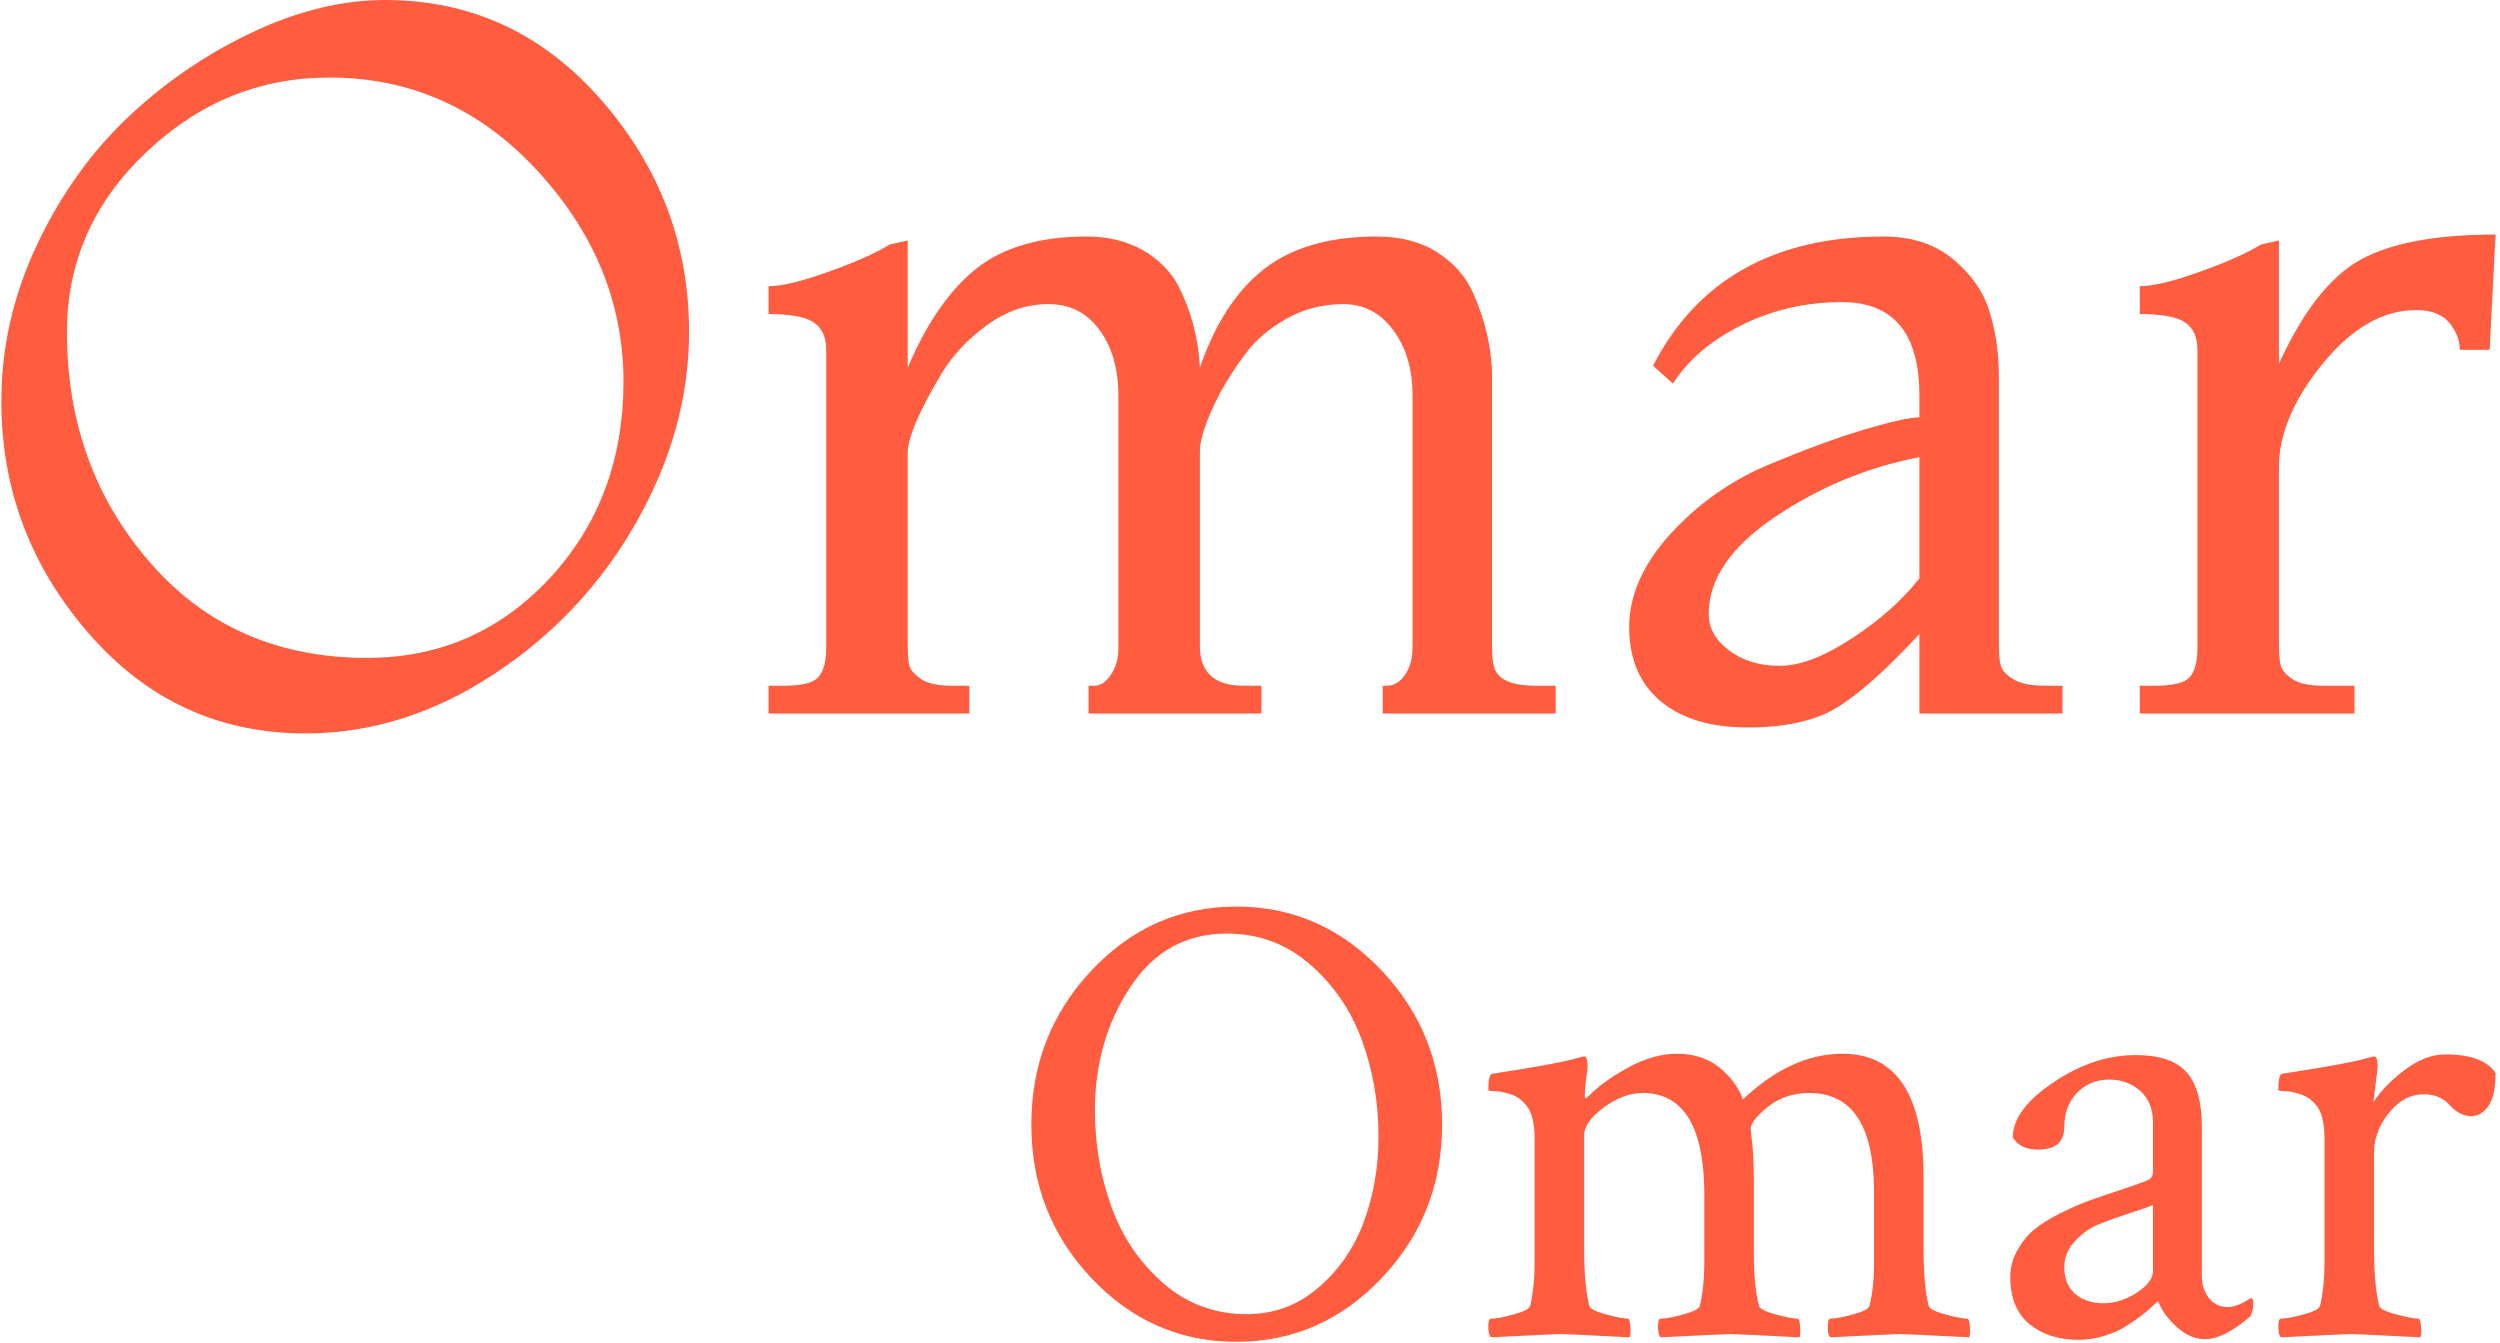 <svg xmlns="http://www.w3.org/2000/svg" version="1.1" xmlns:xlink="http://www.w3.org/1999/xlink" xmlns:svgjs="http://svgjs.dev/svgjs" width="1500" height="806" viewBox="0 0 1500 806"><g transform="matrix(1,0,0,1,-0.909,-0.46)"><svg viewBox="0 0 396 213" data-background-color="#ffffff" preserveAspectRatio="xMidYMid meet" height="806" width="1500" xmlns="http://www.w3.org/2000/svg" xmlns:xlink="http://www.w3.org/1999/xlink"><g id="tight-bounds" transform="matrix(1,0,0,1,0.24,0.122)"><svg viewBox="0 0 395.52 212.757" height="212.757" width="395.52"><g><svg viewBox="0 0 395.52 212.757" height="212.757" width="395.52"><g><svg viewBox="0 0 395.52 212.757" height="212.757" width="395.52"><g id="textblocktransform"><svg viewBox="0 0 395.52 212.757" height="212.757" width="395.52" id="textblock"><g><svg viewBox="0 0 395.52 116.292" height="116.292" width="395.52"><g transform="matrix(1,0,0,1,0,0)"><svg width="395.52" viewBox="1.8 -35.9 125.49 36.9" height="116.292" data-palette-color="#ff5c40"><path d="M17.1 1L17.1 1Q10.55 1 6.18-4.05 1.8-9.1 1.8-15.7L1.8-15.7Q1.8-19.8 3.6-23.6 5.4-27.4 8.22-30.05 11.05-32.7 14.48-34.3 17.9-35.9 21.1-35.9L21.1-35.9Q27.6-35.9 32-30.85 36.4-25.8 36.4-19.2L36.4-19.2Q36.4-14.3 33.75-9.63 31.1-4.95 26.58-1.98 22.05 1 17.1 1ZM20.2-2.8L20.2-2.8Q25.65-2.8 29.38-6.8 33.1-10.8 33.1-16.7 33.1-22.6 28.78-27.3 24.45-32 18.3-32L18.3-32Q13.05-32 9.08-28.23 5.1-24.45 5.1-19.2L5.1-19.2Q5.1-12.4 9.28-7.6 13.45-2.8 20.2-2.8ZM80-1.4L80 0 71.3 0 71.3-1.4 71.5-1.4Q72.05-1.4 72.42-1.95 72.8-2.5 72.8-3.3L72.8-3.3 72.8-16Q72.8-18 71.82-19.3 70.85-20.6 69.32-20.6 67.8-20.6 66.52-19.9 65.25-19.2 64.47-18.2 63.7-17.2 63.1-16.1L63.1-16.1Q62.1-14.15 62.1-13.2L62.1-13.2 62.1-3.4Q62.1-1.4 64.3-1.4L64.3-1.4 65.2-1.4 65.2 0 56.5 0 56.5-1.4 56.8-1.4Q57.25-1.4 57.62-1.95 58-2.5 58-3.3L58-3.3 58-16Q58-18 57.05-19.3 56.1-20.6 54.47-20.6 52.85-20.6 51.4-19.55 49.95-18.5 49.1-17.1L49.1-17.1Q47.4-14.25 47.4-13.1L47.4-13.1 47.4-3.6Q47.4-2.8 47.47-2.45 47.55-2.1 48.05-1.75 48.55-1.4 49.6-1.4L49.6-1.4 50.5-1.4 50.5 0 40.4 0 40.4-1.4 41.2-1.4Q42.55-1.4 42.92-1.85 43.3-2.3 43.3-3.3L43.3-3.3 43.3-18.3Q43.3-19.25 42.67-19.68 42.05-20.1 40.4-20.1L40.4-20.1 40.4-21.5Q41.4-21.5 43.42-22.23 45.45-22.95 46.5-23.6L46.5-23.6 47.4-23.8 47.4-17.4Q48.85-20.8 50.87-22.4 52.9-24 56.4-24L56.4-24Q58-24 59.2-23.33 60.4-22.65 61-21.55L61-21.55Q62-19.6 62.1-17.4L62.1-17.4Q63.25-20.75 65.35-22.38 67.45-24 71-24L71-24Q72.8-24 74.05-23.2 75.3-22.4 75.85-21.15L75.85-21.15Q76.8-19 76.8-16.9L76.8-16.9 76.8-3.4Q76.8-2.7 76.9-2.35L76.9-2.35Q77.15-1.4 79-1.4L79-1.4 80-1.4ZM105.5-1.4L105.5 0 98.3 0 98.3-4Q95.8-1.3 94.15-0.3 92.5 0.7 89.67 0.7 86.85 0.7 85.27-0.63 83.7-1.95 83.7-4.35 83.7-6.75 85.77-9.03 87.85-11.3 90.62-12.48 93.4-13.65 95.5-14.28 97.6-14.9 98.3-14.9L98.3-14.9 98.3-16Q98.3-20.7 94.4-20.7L94.4-20.7Q91.7-20.7 89.37-19.55 87.05-18.4 85.9-16.6L85.9-16.6 84.9-17.5Q88.25-24 96.5-24L96.5-24Q98.6-24 99.97-22.88 101.35-21.75 101.82-20.25 102.3-18.75 102.3-16.9L102.3-16.9 102.3-3.4Q102.3-2.75 102.4-2.4 102.5-2.05 103.02-1.73 103.55-1.4 104.6-1.4L104.6-1.4 105.5-1.4ZM98.3-6.8L98.3-6.8 98.3-12.9Q94.4-12.15 91.05-9.9 87.7-7.65 87.7-5L87.7-5Q87.7-3.95 88.72-3.18 89.75-2.4 91.27-2.4 92.8-2.4 94.9-3.78 97-5.15 98.3-6.8ZM120.19-1.4L120.19 0 109.39 0 109.39-1.4 110.19-1.4Q111.54-1.4 111.92-1.85 112.29-2.3 112.29-3.3L112.29-3.3 112.29-18.3Q112.29-19.25 111.67-19.68 111.04-20.1 109.39-20.1L109.39-20.1 109.39-21.5Q110.39-21.5 112.42-22.23 114.44-22.95 115.49-23.6L115.49-23.6 116.39-23.8 116.39-17.6Q118.19-21.55 120.49-22.83 122.79-24.1 127.29-24.1L127.29-24.1 126.99-18.3 125.49-18.3Q125.49-19 124.97-19.65 124.44-20.3 123.29-20.3L123.29-20.3Q120.79-20.3 118.59-17.6 116.39-14.9 116.39-12.4L116.39-12.4 116.39-3.6Q116.39-2.8 116.47-2.45 116.54-2.1 117.04-1.75 117.54-1.4 118.59-1.4L118.59-1.4 120.19-1.4Z" opacity="1" transform="matrix(1,0,0,1,0,0)" fill="#ff5c40" class="wordmark-text-0" data-fill-palette-color="primary" id="text-0"></path></svg></g></svg></g><g transform="matrix(1,0,0,1,163.31,143.746)"><svg viewBox="0 0 232.21 69.011" height="69.011" width="232.21"><g transform="matrix(1,0,0,1,0,0)"><svg width="232.21" viewBox="2.15 -32.57 111.22 33.06" height="69.011" data-palette-color="#ff5c40"><path d="M16.99-30.52L16.99-30.52Q12.35-30.52 9.67-26.46 6.98-22.41 6.98-17.09L6.98-17.09Q6.98-13.18 8.25-9.72 9.52-6.25 12.21-3.93 14.89-1.61 18.51-1.61L18.51-1.61Q21.63-1.61 23.97-3.64 26.32-5.66 27.42-8.67 28.52-11.67 28.52-15.09L28.52-15.09Q28.52-18.99 27.25-22.44 25.98-25.88 23.29-28.2 20.61-30.52 16.99-30.52ZM6.71-4.35Q2.15-9.18 2.15-16.02 2.15-22.85 6.71-27.71 11.28-32.57 17.72-32.57 24.17-32.57 28.76-27.71 33.35-22.85 33.35-16.02 33.35-9.18 28.76-4.35 24.17 0.49 17.72 0.49 11.28 0.49 6.71-4.35ZM51.17-21.39L51.17-21.39Q53.12-21.39 54.42-20.34 55.71-19.29 56.2-17.92L56.2-17.92Q59.86-21.39 63.77-21.39L63.77-21.39Q69.92-21.39 69.92-12.01L69.92-12.01 69.92-6.59Q69.92-3.76 70.31-2.25L70.31-2.25Q70.41-1.9 71.58-1.59 72.75-1.27 73.24-1.27L73.24-1.27Q73.39-1.27 73.44-0.68 73.48-0.1 73.39 0.15L73.39 0.15Q68.5-0.1 68.16-0.1L68.16-0.1Q67.87-0.1 62.84 0.15L62.84 0.15Q62.64-0.05 62.64-0.66 62.64-1.27 62.84-1.27L62.84-1.27Q63.43-1.27 64.57-1.59 65.72-1.9 65.82-2.25L65.82-2.25Q66.16-3.66 66.16-5.37L66.16-5.37 66.16-10.89Q66.16-18.41 61.23-18.41L61.23-18.41Q59.42-18.41 58.1-17.36 56.78-16.31 56.78-15.63L56.78-15.63 56.83-15.43Q56.83-15.23 56.83-15.19L56.83-15.19Q57.03-13.96 57.03-11.67L57.03-11.67 57.03-6.15Q57.03-3.76 57.42-2.25L57.42-2.25Q57.52-1.9 58.69-1.59 59.86-1.27 60.35-1.27L60.35-1.27Q60.5-1.27 60.54-0.68 60.59-0.1 60.5 0.15L60.5 0.15Q55.61-0.1 55.27-0.1L55.27-0.1Q54.98-0.1 49.95 0.15L49.95 0.15Q49.75-0.05 49.75-0.66 49.75-1.27 49.95-1.27L49.95-1.27Q50.53-1.27 51.68-1.59 52.83-1.9 52.93-2.25L52.93-2.25Q53.27-3.66 53.27-5.66L53.27-5.66 53.27-10.64Q53.27-18.41 48.58-18.41L48.58-18.41Q47.12-18.41 45.63-17.31 44.14-16.21 44.14-15.19L44.14-15.19 44.14-6.59Q44.14-3.76 44.53-2.25L44.53-2.25Q44.63-1.9 45.8-1.59 46.97-1.27 47.46-1.27L47.46-1.27Q47.6-1.27 47.65-0.68 47.7-0.1 47.6 0.15L47.6 0.15Q42.72-0.1 42.38-0.1L42.38-0.1Q42.09-0.1 37.06 0.15L37.06 0.15Q36.86-0.05 36.86-0.66 36.86-1.27 37.06-1.27L37.06-1.27Q37.64-1.27 38.79-1.59 39.94-1.9 40.04-2.25L40.04-2.25Q40.38-3.66 40.38-5.66L40.38-5.66 40.38-14.89Q40.38-16.8 39.69-17.53L39.69-17.53Q39.21-18.12 38.5-18.33 37.79-18.55 37.33-18.55 36.86-18.55 36.86-18.65L36.86-18.65Q36.86-19.82 37.16-19.87L37.16-19.87Q42.33-20.65 43.89-21.14L43.89-21.14Q43.94-21.14 44.04-21.17 44.14-21.19 44.14-21.19L44.14-21.19Q44.33-21.19 44.38-20.78 44.43-20.36 44.38-20.17L44.38-20.17Q44.19-18.8 44.19-18.21L44.19-18.21Q44.19-18.02 44.28-18.02L44.28-18.02Q44.33-18.02 44.43-18.12L44.43-18.12Q45.55-19.29 47.48-20.34 49.41-21.39 51.17-21.39ZM81.44-3.15Q82.27-2.44 83.59-2.44 84.91-2.44 86.13-3.25 87.35-4.05 87.35-4.88L87.35-4.88 87.35-9.91Q86.96-9.72 85.44-9.23 83.93-8.74 83.08-8.37 82.22-8.01 81.42-7.15 80.61-6.3 80.61-5.18L80.61-5.18Q80.61-3.86 81.44-3.15ZM86.03-21.29L86.03-21.29Q88.72-21.29 89.89-20 91.06-18.7 91.06-15.82L91.06-15.82 91.06-4.54Q91.06-3.52 91.6-2.83 92.13-2.15 93.06-2.15L93.06-2.15Q93.75-2.15 94.77-2.83L94.77-2.83Q94.97-2.83 94.97-2.44L94.97-2.44Q94.97-1.81 94.72-1.42L94.72-1.42Q92.72 0.29 91.3 0.29L91.3 0.29Q90.18 0.29 89.16-0.63 88.13-1.56 87.74-2.59L87.74-2.59Q87.69-2.59 87.37-2.27 87.06-1.95 86.52-1.54 85.98-1.12 85.27-0.68 84.57-0.24 83.61 0.05 82.66 0.34 81.68 0.34L81.68 0.34Q79.44 0.34 77.97-0.85 76.51-2.05 76.51-4.44L76.51-4.44Q76.51-5.52 77.05-6.47 77.58-7.42 78.32-8.03 79.05-8.64 80.32-9.28 81.59-9.91 82.49-10.23 83.39-10.55 84.86-11.04 86.32-11.52 86.91-11.77L86.91-11.77Q87.35-11.91 87.35-12.5L87.35-12.5 87.35-16.16Q87.35-17.72 86.37-18.58 85.4-19.43 84.03-19.43L84.03-19.43Q82.56-19.43 81.59-18.43 80.61-17.43 80.61-15.82L80.61-15.82Q80.61-14.11 78.61-14.11L78.61-14.11Q77.24-14.11 76.7-15.04L76.7-15.04Q76.7-17.14 79.78-19.21 82.86-21.29 86.03-21.29ZM109.56-21.34L109.56-21.34Q112.44-21.34 113.37-19.92L113.37-19.92Q113.37-18.21 112.83-17.43 112.3-16.65 111.52-16.65L111.52-16.65Q110.64-16.65 109.9-17.48 109.17-18.31 107.9-18.31L107.9-18.31Q106.39-18.31 105.27-16.89 104.14-15.48 104.14-13.92L104.14-13.92 104.14-6.59Q104.14-3.76 104.53-2.25L104.53-2.25Q104.63-1.9 105.83-1.59 107.02-1.27 107.51-1.27L107.51-1.27Q107.66-1.27 107.71-0.68 107.76-0.1 107.66 0.15L107.66 0.15Q102.78-0.1 102.39-0.1L102.39-0.1Q102.09-0.1 97.06 0.15L97.06 0.15Q96.87-0.05 96.87-0.66 96.87-1.27 97.06-1.27L97.06-1.27Q97.65-1.27 98.8-1.59 99.94-1.9 100.04-2.25L100.04-2.25Q100.38-3.66 100.38-5.66L100.38-5.66 100.38-14.89Q100.38-16.8 99.7-17.53L99.7-17.53Q99.21-18.12 98.5-18.33 97.8-18.55 97.33-18.55 96.87-18.55 96.87-18.65L96.87-18.65Q96.87-19.82 97.16-19.87L97.16-19.87Q102.34-20.65 103.9-21.14L103.9-21.14Q103.95-21.14 104.05-21.17 104.14-21.19 104.14-21.19L104.14-21.19Q104.34-21.19 104.39-20.78 104.44-20.36 104.39-20.17L104.39-20.17 104.09-17.72Q104.97-19.04 106.51-20.19 108.05-21.34 109.56-21.34Z" opacity="1" transform="matrix(1,0,0,1,0,0)" fill="#ff5c40" class="slogan-text-1" data-fill-palette-color="secondary" id="text-1"></path></svg></g></svg></g></svg></g></svg></g></svg></g><defs></defs></svg><rect width="395.52" height="212.757" fill="none" stroke="none" visibility="hidden"></rect></g></svg></g></svg>